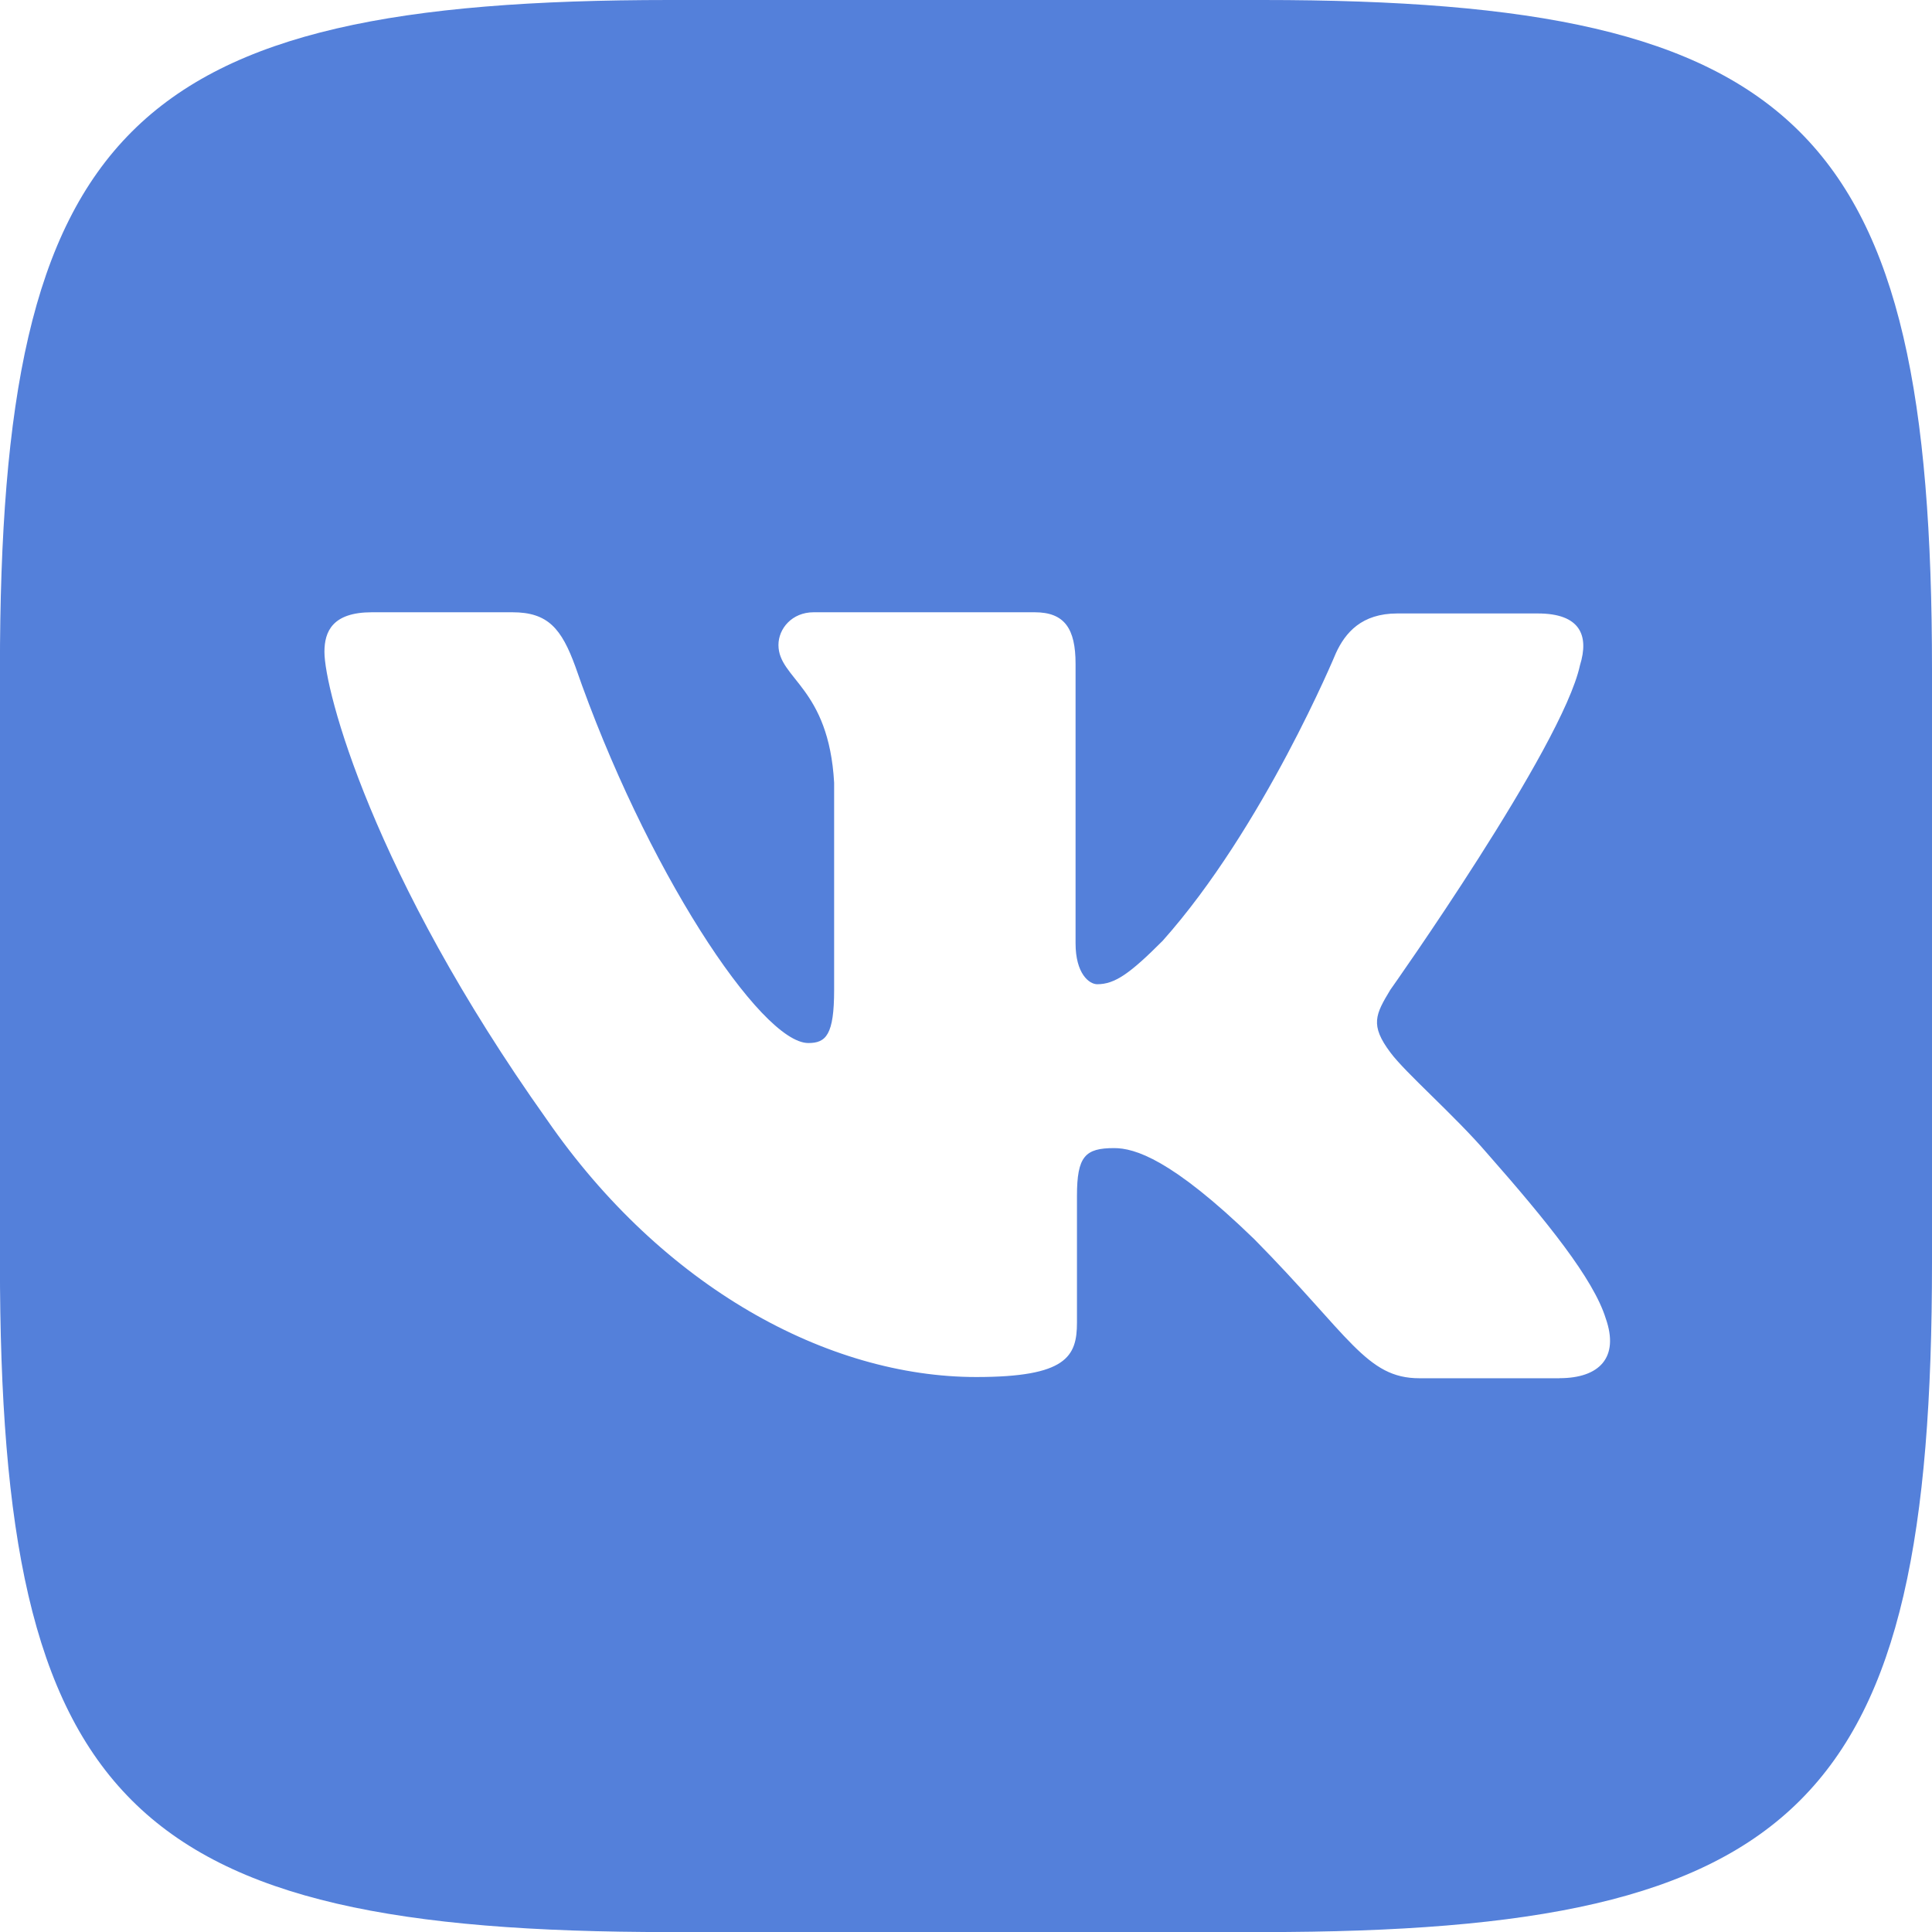 <svg width="55" height="55" viewBox="0 0 55 55" fill="none" xmlns="http://www.w3.org/2000/svg">
<g clip-path="url(#clip0_82_374)">
<path d="M35.941 0H19.057C3.65 0 -0.002 3.652 -0.002 19.059V35.943C-0.002 51.349 3.65 55.002 19.057 55.002H35.941C51.347 55.002 55 51.349 55 35.943V19.059C55 3.652 51.311 0 35.941 0ZM44.4 39.236H40.408C38.895 39.236 38.429 38.036 35.709 35.279C33.345 32.988 32.298 32.684 31.716 32.684C30.893 32.684 30.659 32.916 30.659 34.045V37.653C30.659 38.62 30.355 39.201 27.794 39.201C23.559 39.201 18.86 36.64 15.565 31.869C10.596 24.877 9.236 19.64 9.236 18.557C9.236 17.975 9.468 17.43 10.587 17.43H14.588C15.601 17.43 15.986 17.896 16.38 18.978C18.358 24.69 21.653 29.693 23.012 29.693C23.514 29.693 23.746 29.461 23.746 28.181V22.282C23.593 19.561 22.161 19.327 22.161 18.361C22.161 17.896 22.546 17.43 23.163 17.43H29.456C30.306 17.43 30.619 17.896 30.619 18.898V26.855C30.619 27.715 31.004 28.019 31.236 28.019C31.738 28.019 32.168 27.715 33.098 26.783C35.971 23.561 38.031 18.592 38.031 18.592C38.299 18.009 38.764 17.464 39.777 17.464H43.778C44.978 17.464 45.246 18.081 44.978 18.941C44.476 21.268 39.579 28.179 39.579 28.179C39.158 28.877 38.996 29.181 39.579 29.959C40.009 30.542 41.406 31.75 42.336 32.833C44.046 34.776 45.361 36.405 45.712 37.532C46.105 38.651 45.524 39.234 44.395 39.234L44.4 39.236Z" fill="#5480DA"/>
</g>
<defs>
<clipPath id="clip0_82_374">
<rect width="55" height="55" fill="white"/>
</clipPath>
</defs>
</svg>
